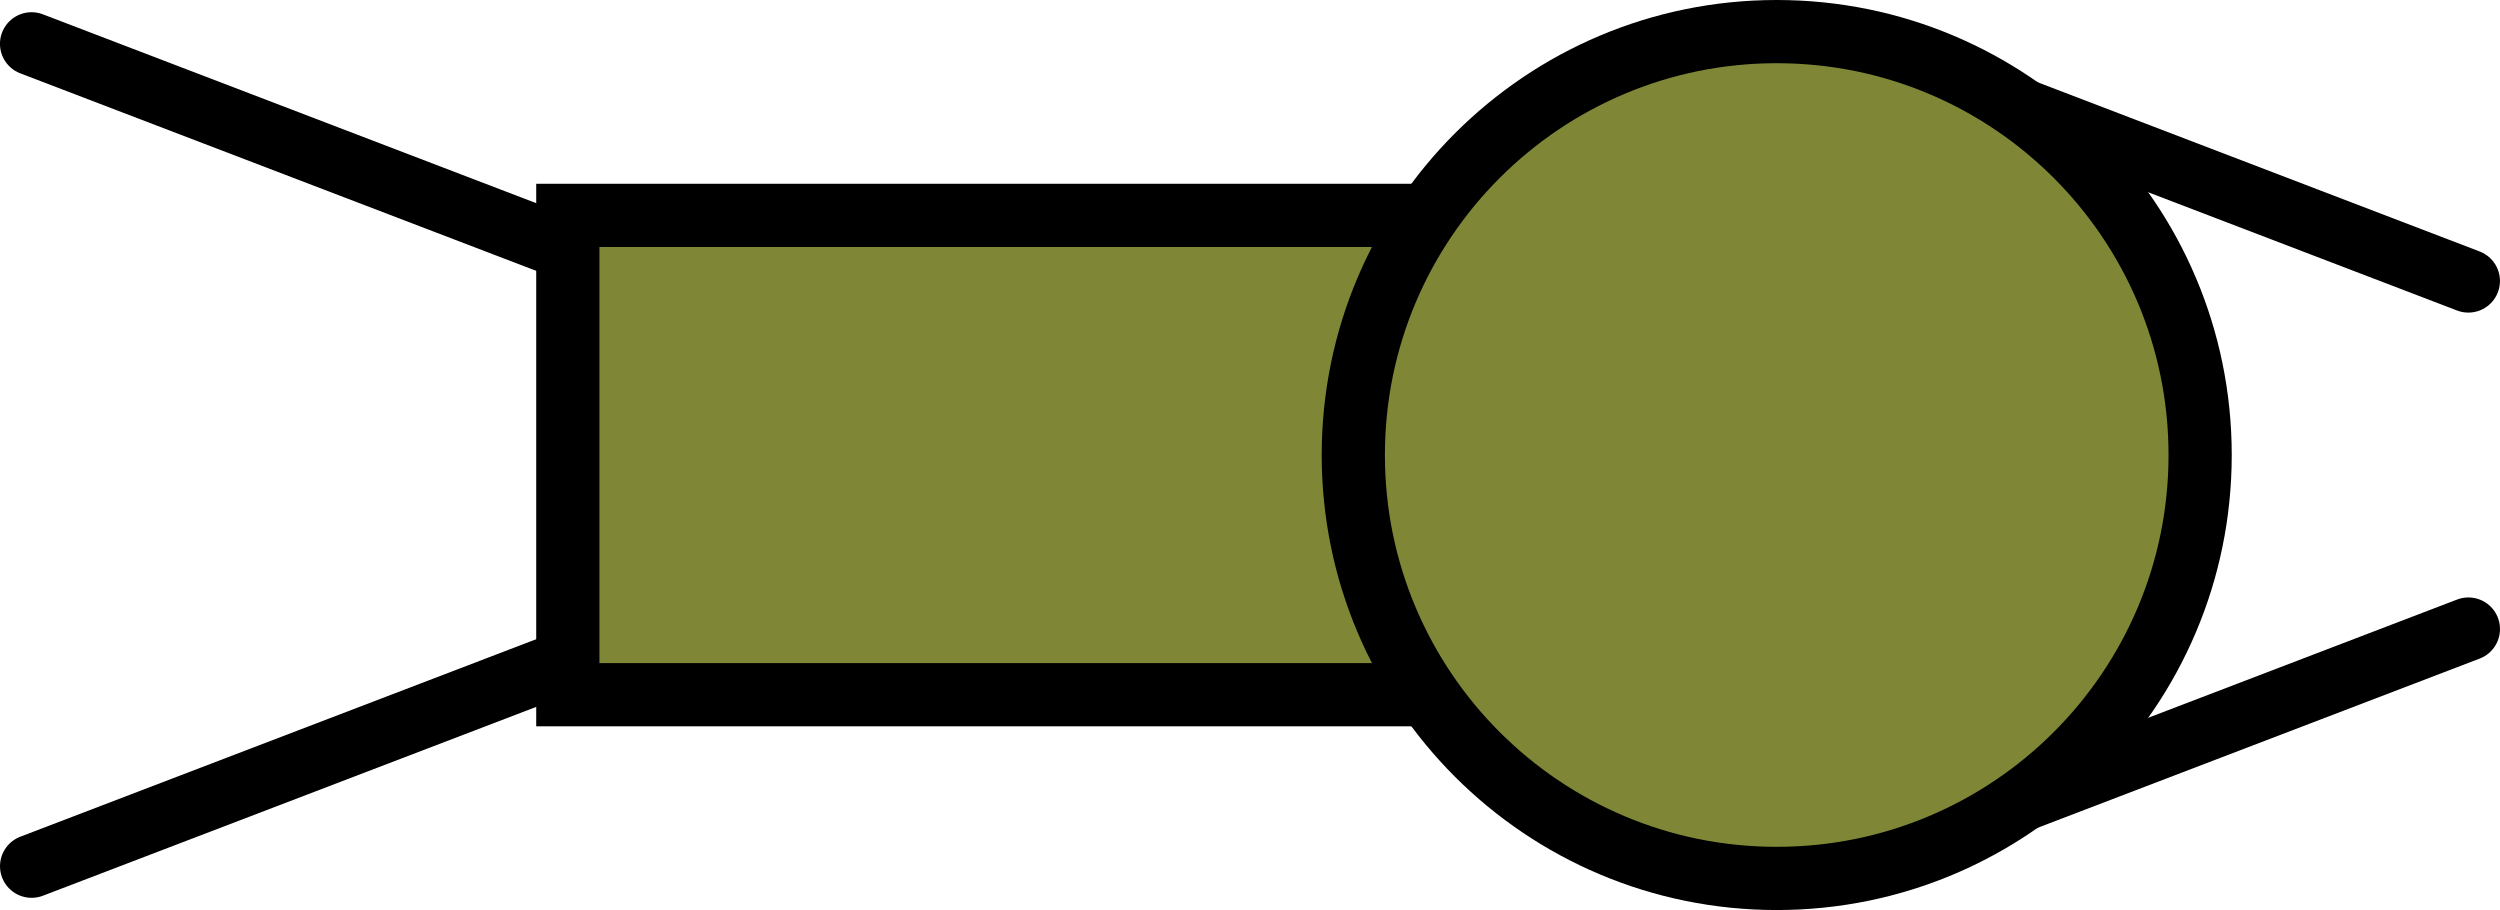 <svg version="1.1" xmlns="http://www.w3.org/2000/svg" xmlns:xlink="http://www.w3.org/1999/xlink" width="59.327" height="21.596" viewBox="0,0,59.327,21.596"><g transform="translate(-277.837,-169.202)"><g data-paper-data="{&quot;isPaintingLayer&quot;:true}" fill-rule="nonzero" stroke="#000000" stroke-width="1.5" stroke-linejoin="miter" stroke-miterlimit="10" stroke-dasharray="" stroke-dashoffset="0" style="mix-blend-mode: normal"><path d="M293.288,175.87l-14.702,-5.628" data-paper-data="{&quot;index&quot;:null}" fill="none" stroke-linecap="round"/><path d="M278.587,189.758l14.702,-5.628" data-paper-data="{&quot;index&quot;:null}" fill="none" stroke-linecap="round"/><path d="M336.413,175.87l-14.702,-5.628" data-paper-data="{&quot;index&quot;:null}" fill="none" stroke-linecap="round"/><path d="M321.712,189.758l14.702,-5.628" data-paper-data="{&quot;index&quot;:null}" fill="none" stroke-linecap="round"/><path d="M291.312,185.688v-11.375h27.375v11.375z" fill="#7f8736" stroke-linecap="butt"/><path d="M309.952,180c0,-5.549 4.499,-10.048 10.048,-10.048c5.549,0 10.048,4.499 10.048,10.048c0,5.549 -4.499,10.048 -10.048,10.048c-5.549,0 -10.048,-4.499 -10.048,-10.048z" fill="#7f8736" stroke-linecap="butt"/></g></g></svg>